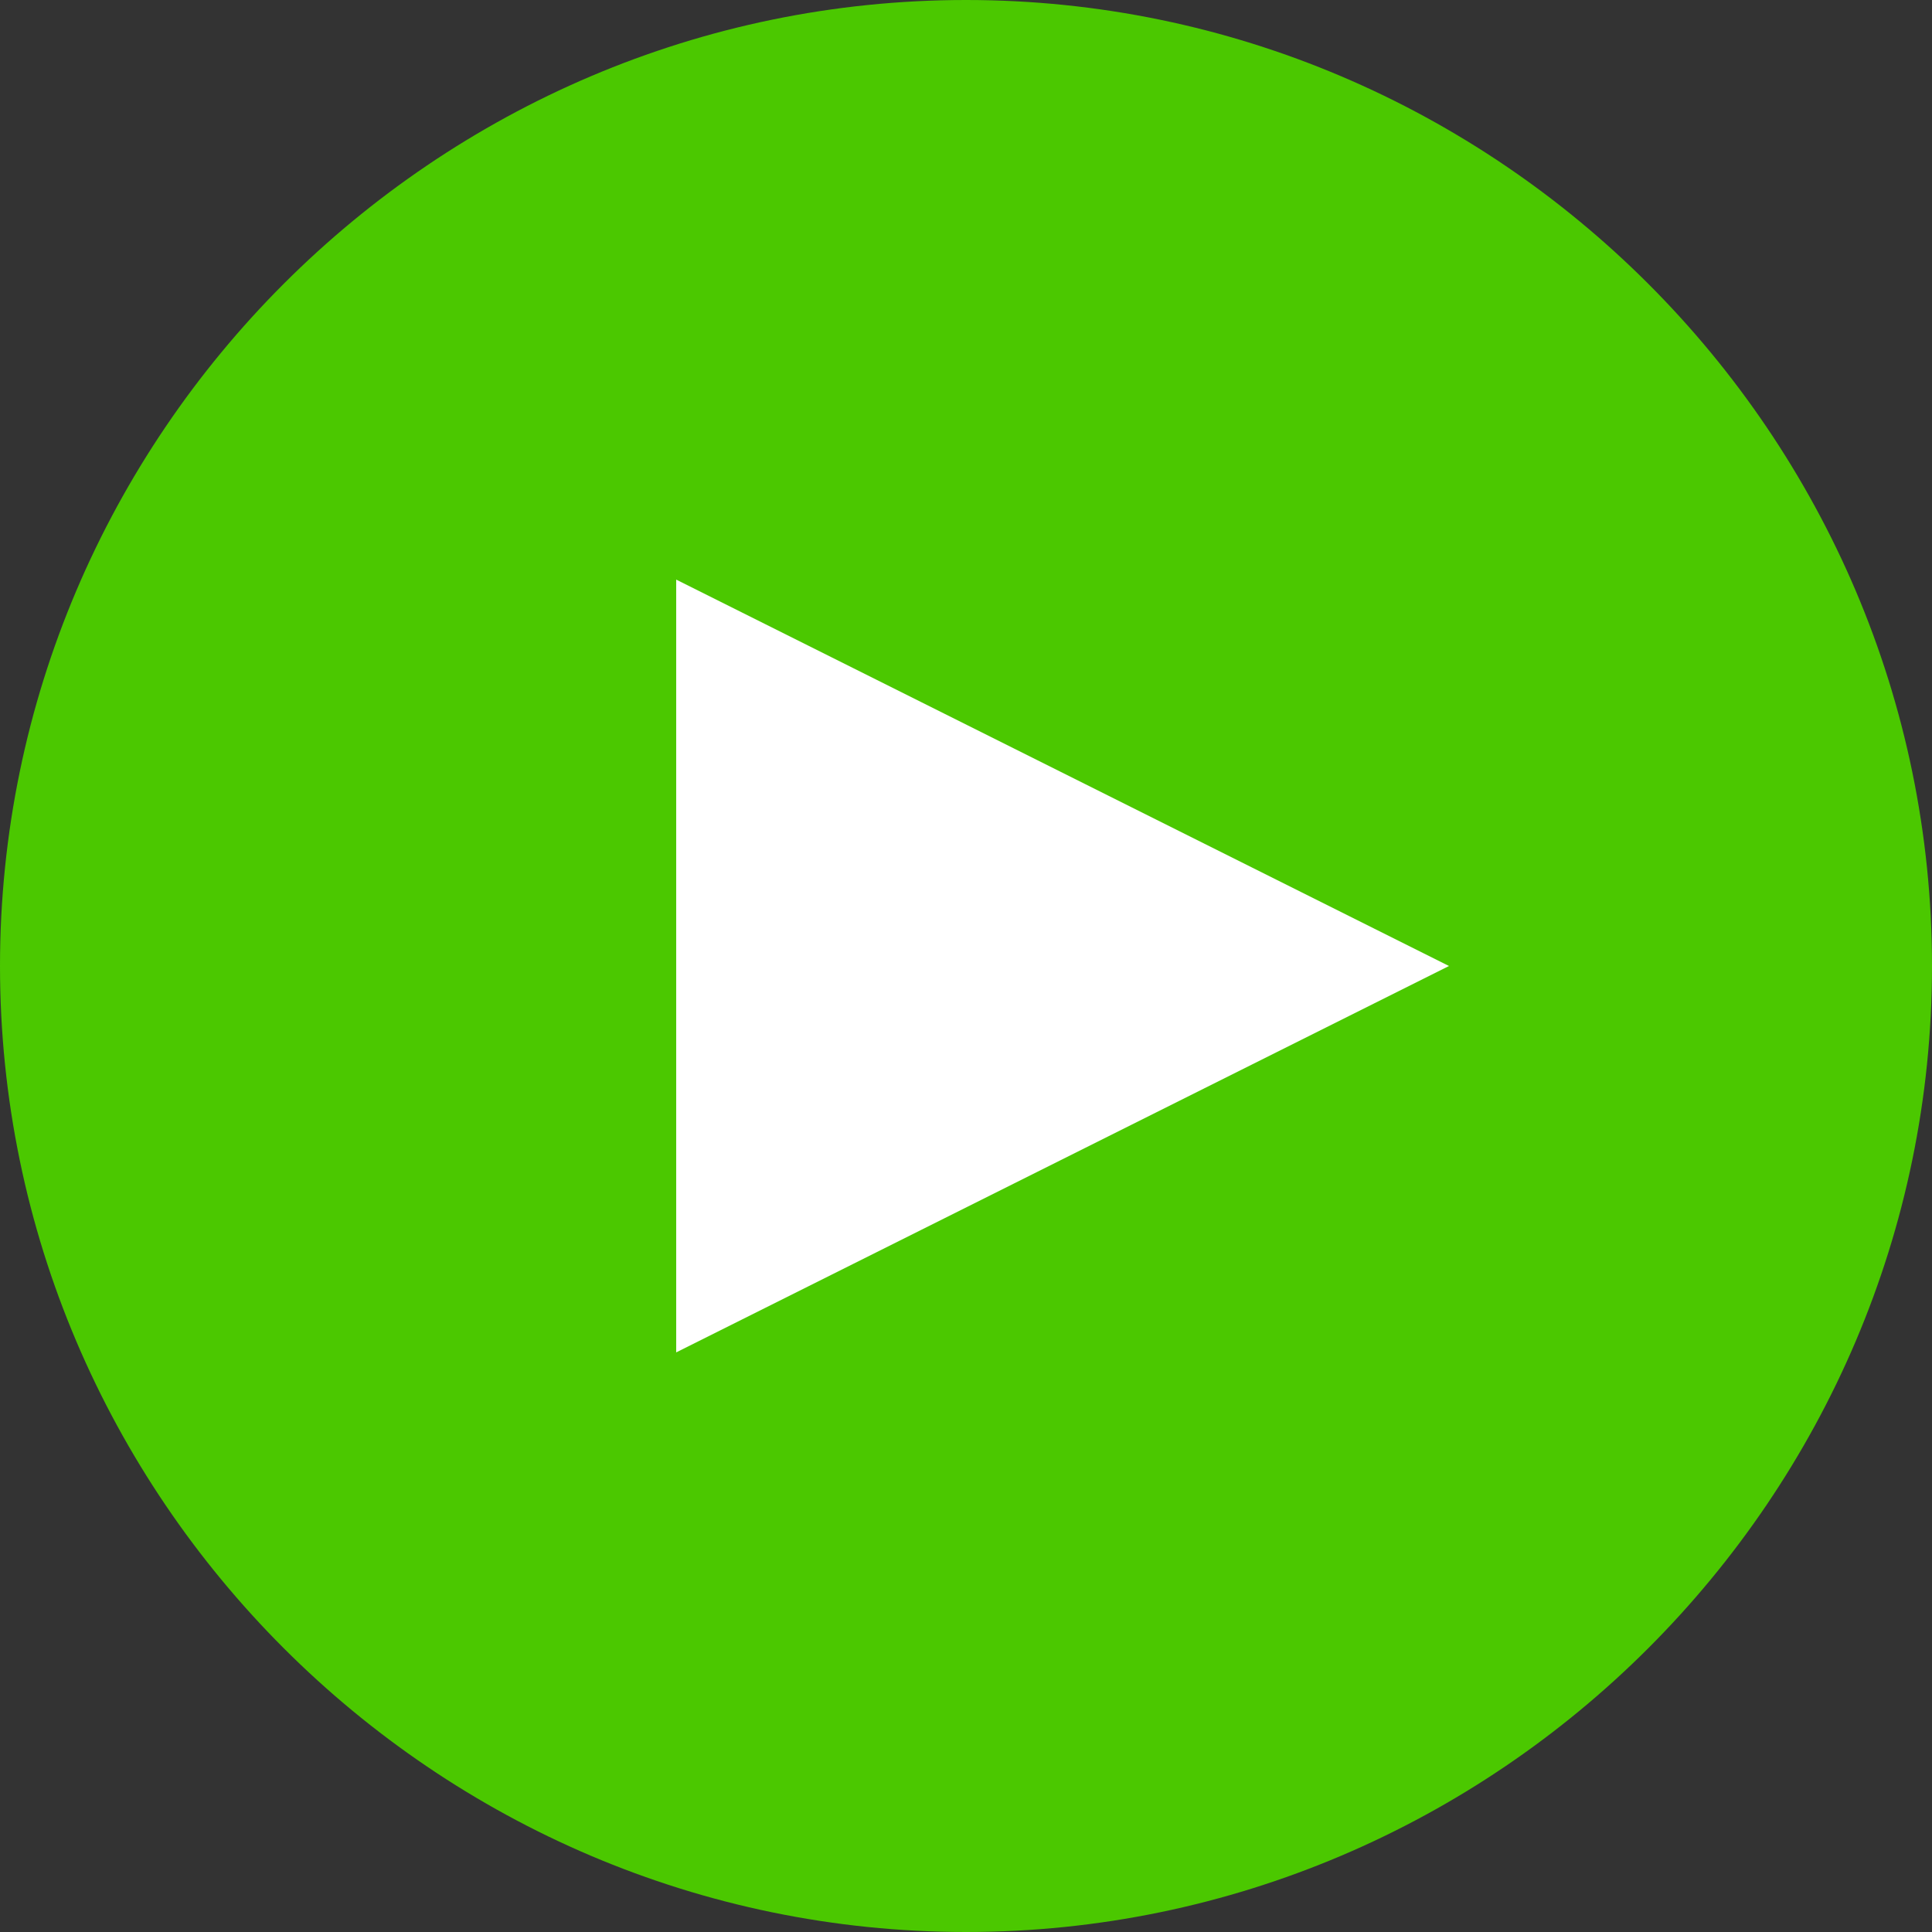 <?xml version="1.0" encoding="UTF-8" standalone="no"?>
<svg
   xmlns:dc="http://purl.org/dc/elements/1.1/"
   xmlns:cc="http://creativecommons.org/ns#"
   xmlns:rdf="http://www.w3.org/1999/02/22-rdf-syntax-ns#"
   xmlns:svg="http://www.w3.org/2000/svg"
   xmlns="http://www.w3.org/2000/svg"
   id="svg4493"
   version="1.1"
   viewBox="0 0 40 40"
   height="40"
   width="40">
  <rect x="0" y="0" width="40" height="40" fill="#333333" stroke="none"/>
  <defs
     id="defs4497" />
  <rect
     y="9.439"
     x="10.547"
     height="20.015"
     width="21.932"
     id="rect5075"
     style="fill:#ffffff;fill-opacity:1;fill-rule:evenodd;stroke:none;stroke-width:1;stroke-miterlimit:4;stroke-dasharray:none;stroke-opacity:1" />
  <g
     id="g4491"
     fill="none">
    <g
       id="g4489"
       fill="#4BC800">
      <path
         id="path4487"
         d="M20 0C9 0 0 9 0 20 0 31 9 40 20 40 31 40 40 31 40 20 40 9 31 0 20 0ZM14 28L14 12 30 20 14 28Z" />
    </g>
  </g>
</svg>
